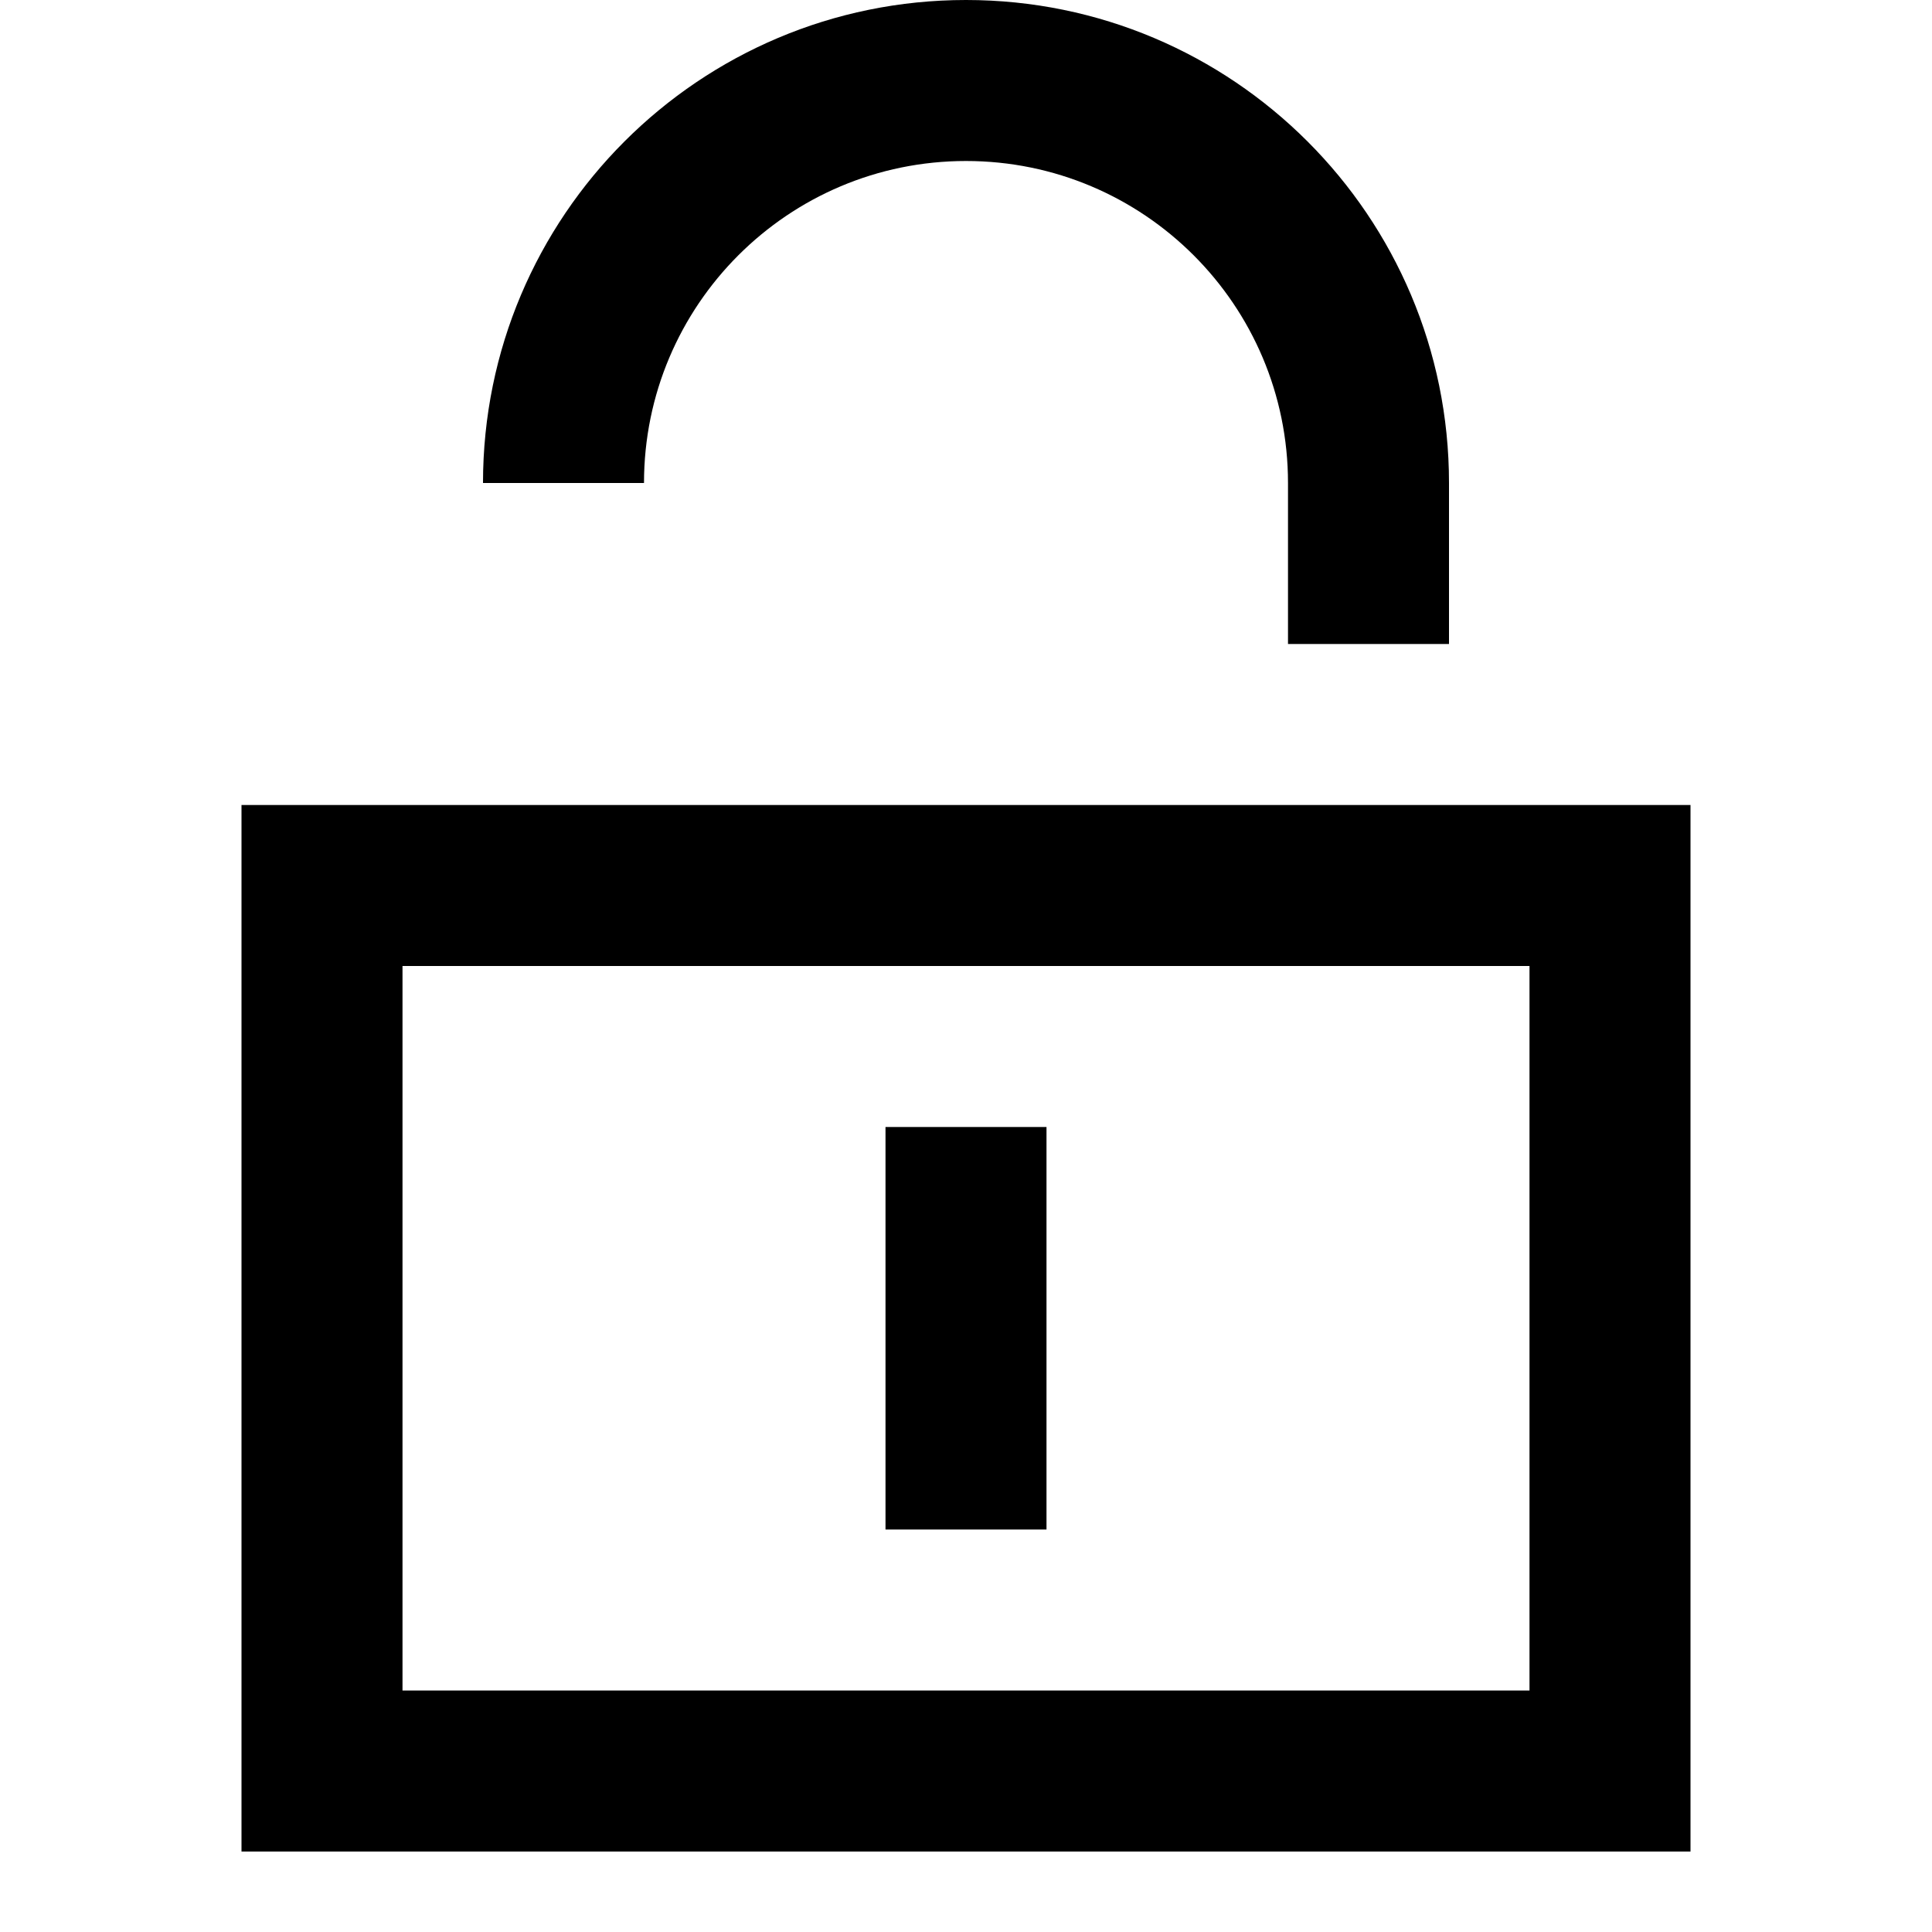 <svg viewBox="0 0 24 24" xmlns="http://www.w3.org/2000/svg"><path fill="currentColor" fill-rule="evenodd" clip-rule="evenodd" d="M12 2C9.791 2 8 3.791 8 6H6c0-3.314 2.686-6 6-6 3.314 0 6 2.686 6 6v2h-2V6c0-2.209-1.791-4-4-4zm9 21V10H3v13h18zM5 21v-9h14v9H5zm8-2v-5h-2v5h2z"/></svg>